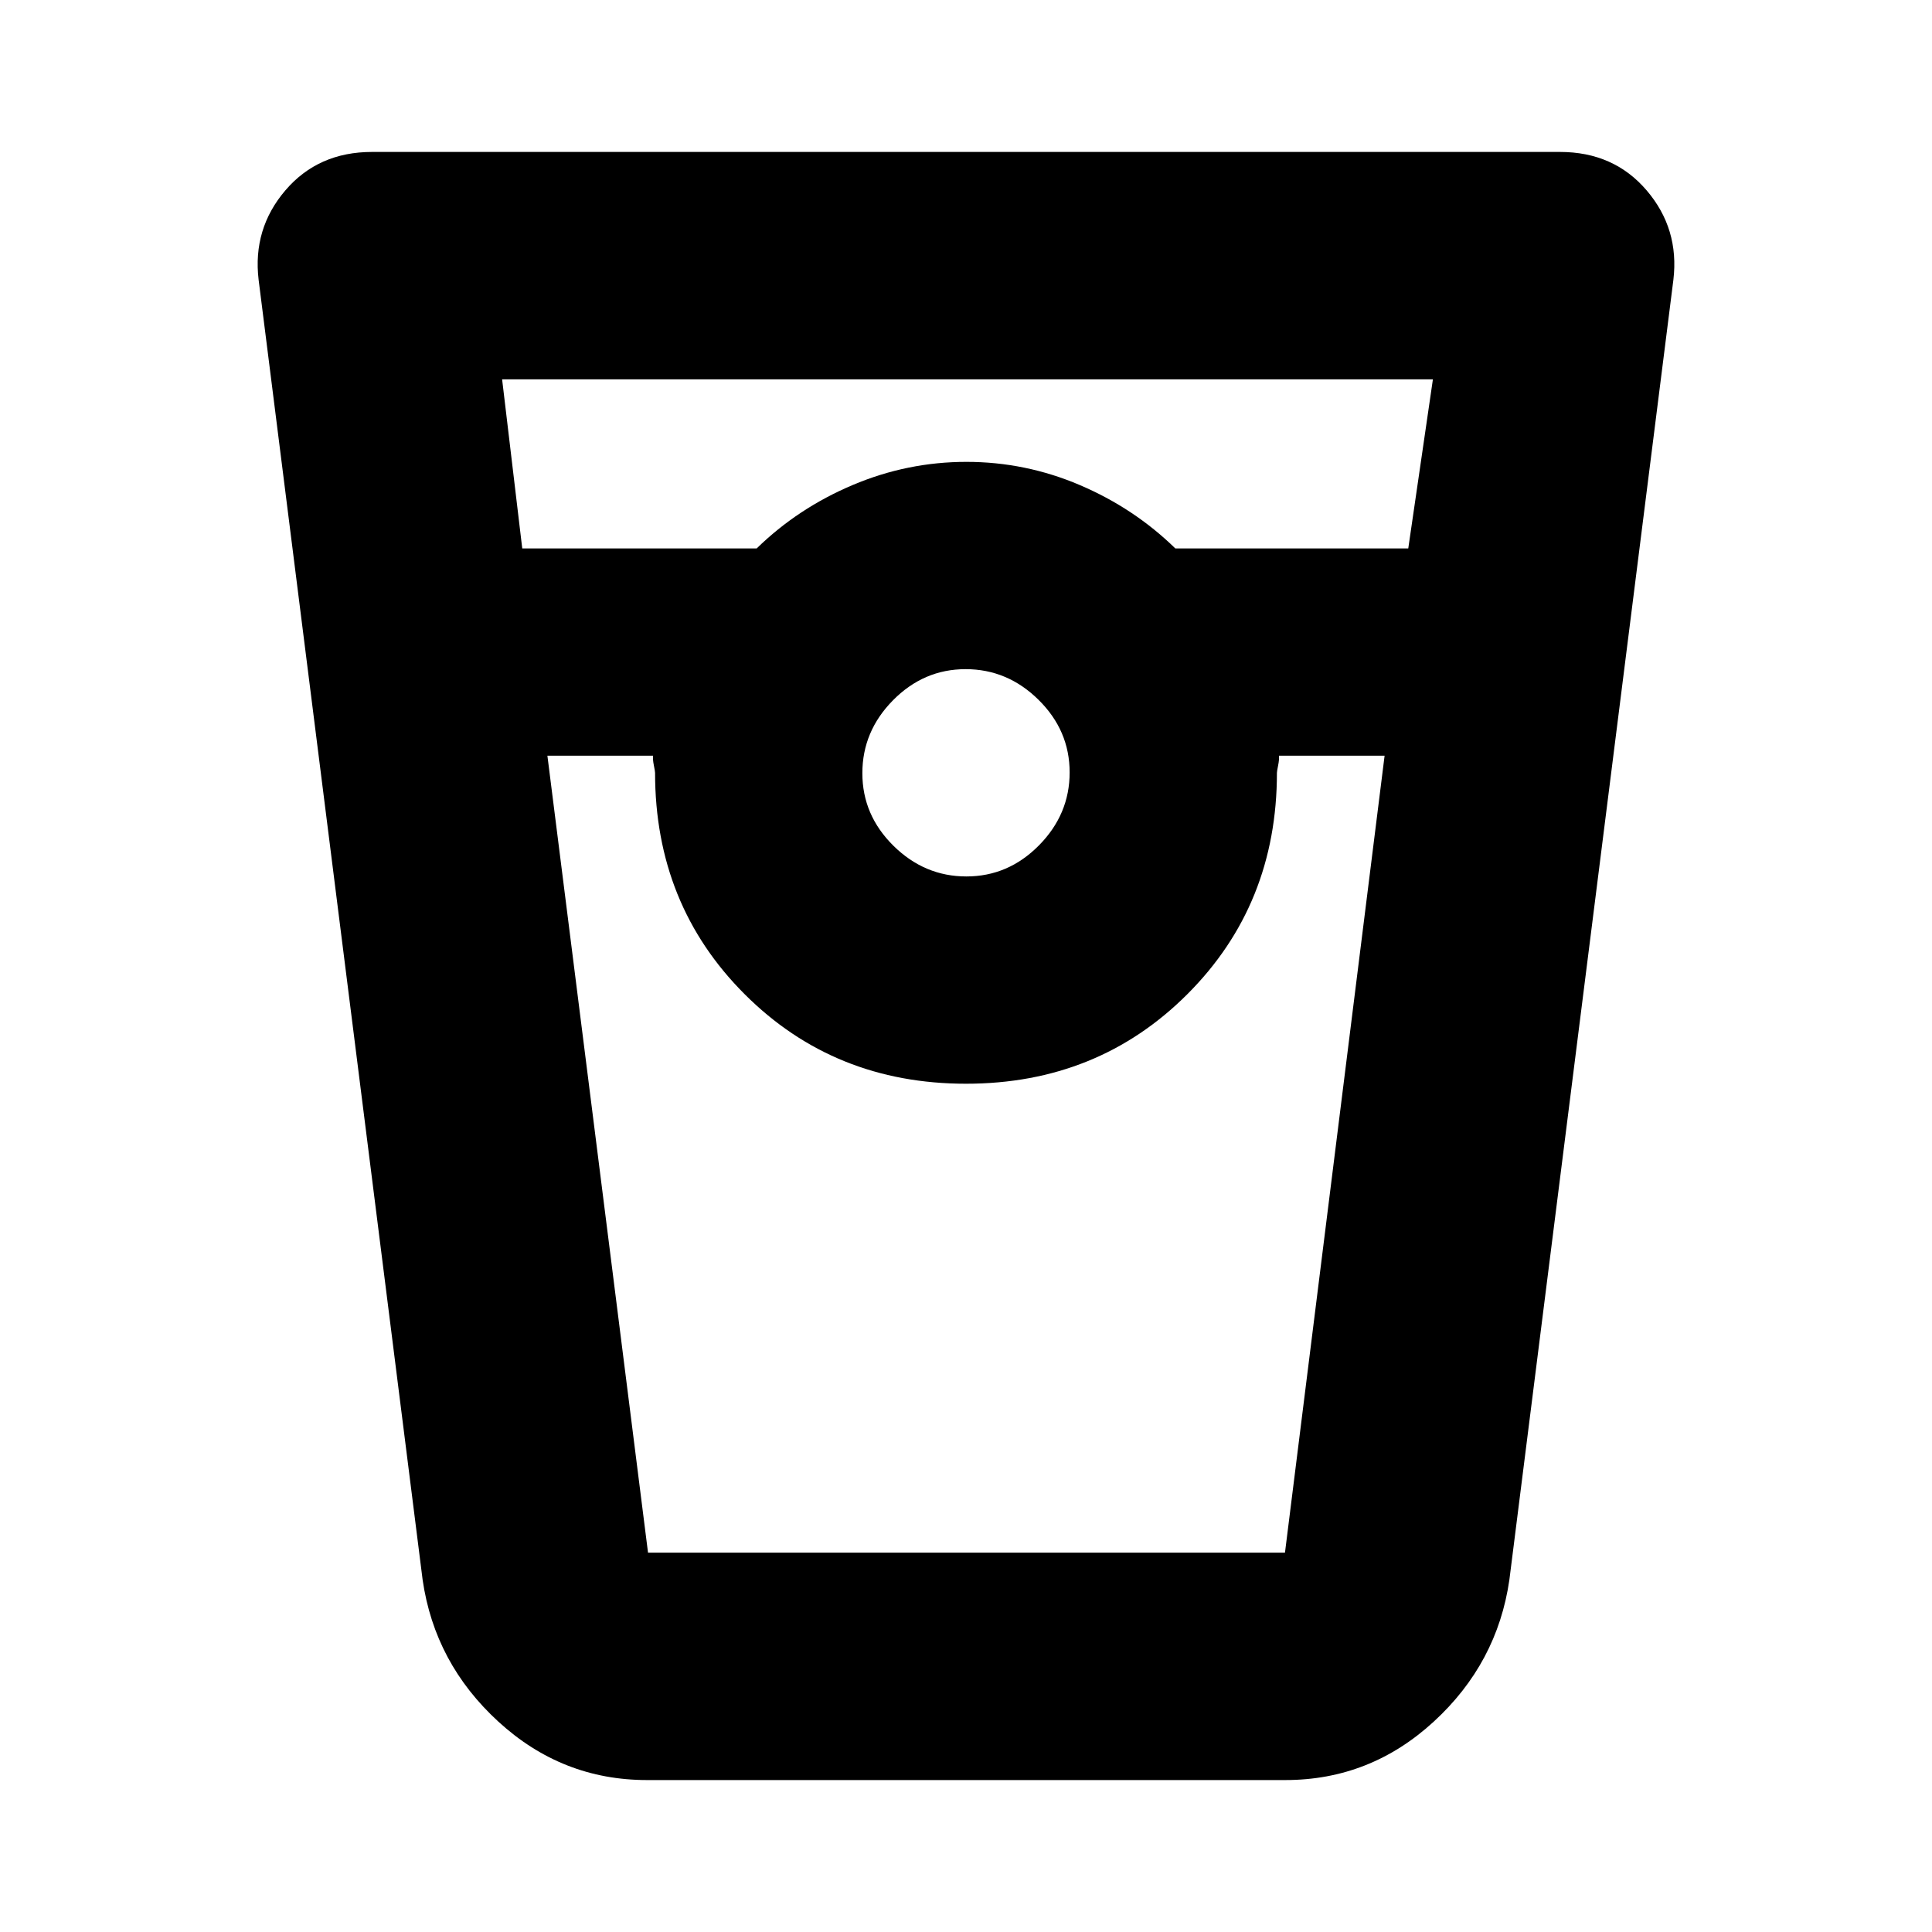 <svg xmlns="http://www.w3.org/2000/svg" height="20" viewBox="0 -960 960 960" width="20"><path d="M321.5-75.5q-42.16 0-73.83-29T210-175l-81.5-646q-3-25.34 13.31-44.42 16.32-19.08 43.05-19.08h590.28q26.74 0 43.05 19.08T831.5-821L750-175q-6 41.5-37.61 70.5t-73.69 29H321.5Zm-62-612H376q20.5-20 47.7-31.5 27.2-11.5 56.5-11.5t56.3 11.5q27 11.5 47.5 31.5h115.76l12.24-84H249.5l10 84Zm220.69 163q20.81 0 36.06-15.44 15.25-15.44 15.25-36.25 0-20.81-15.44-36.06-15.44-15.25-36.25-15.25-20.81 0-36.06 15.44-15.25 15.44-15.25 36.25 0 20.81 15.44 36.06 15.44 15.25 36.25 15.25ZM272-584.5l50 396h316.5l49.5-396h-52.5q.2 1.83-.4 4.82-.6 2.99-.6 3.68 0 65.5-44.5 110t-110 44.5q-65.5 0-110-44.5t-44.5-110q0-.69-.6-3.68t-.4-4.82H272Zm50 396h316.5H322Z"/></svg>